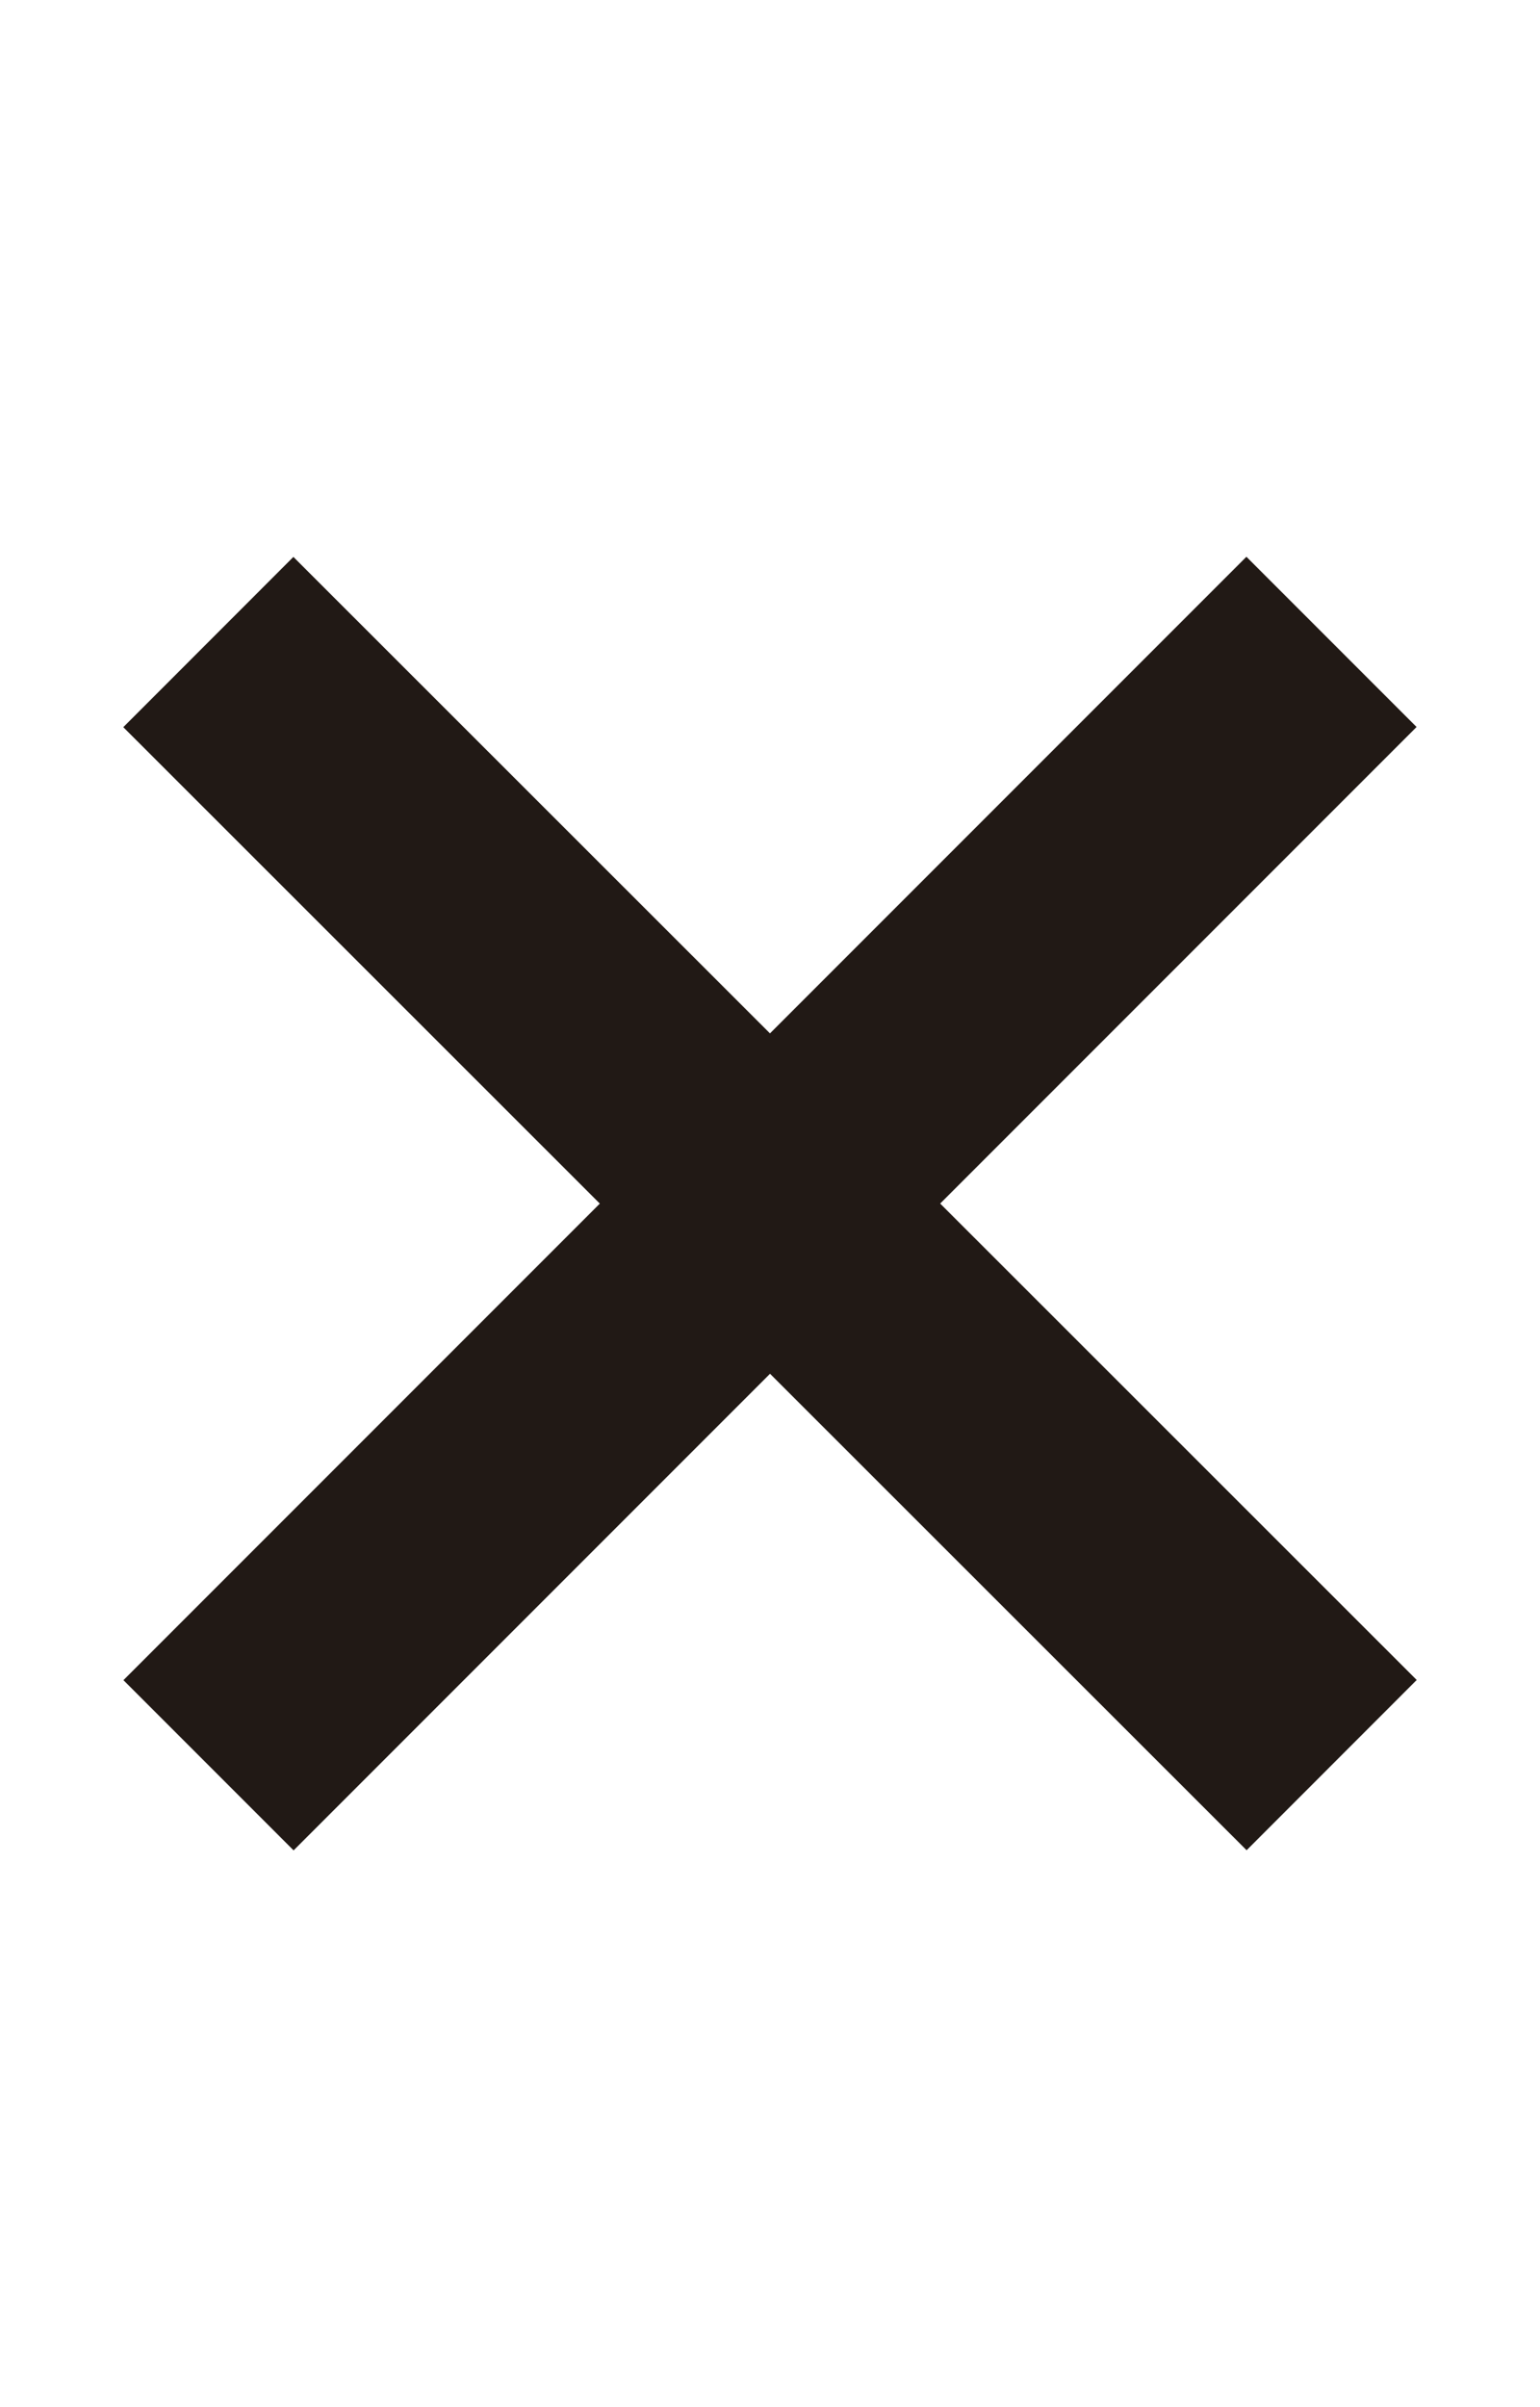 <?xml version="1.0" encoding="utf-8"?>
<!-- Generator: Adobe Illustrator 16.0.0, SVG Export Plug-In . SVG Version: 6.00 Build 0)  -->
<!DOCTYPE svg PUBLIC "-//W3C//DTD SVG 1.1//EN" "http://www.w3.org/Graphics/SVG/1.1/DTD/svg11.dtd">
<svg version="1.1" xmlns="http://www.w3.org/2000/svg" xmlns:xlink="http://www.w3.org/1999/xlink" x="0px" y="0px" width="64px"
	 height="100px" viewBox="0 0 64 100" enable-background="new 0 0 64 100" xml:space="preserve">
<g id="Layer_3" display="none">
	
		<line display="inline" opacity="0.4" fill="none" stroke="#211915" stroke-linecap="square" stroke-miterlimit="10" x1="18.5" y1="9" x2="18.5" y2="-133"/>
</g>
<g id="Your_Icon">
</g>
<g id="Layer_4">
	<polygon fill="#211915" points="58.876,69.791 39.072,49.999 58.87,30.201 51.799,23.13 31.999,42.93 12.193,23.136 5.124,30.209 
		24.928,50.001 5.13,69.799 12.201,76.87 32.001,57.07 51.807,76.864 	"/>
</g>
</svg>
